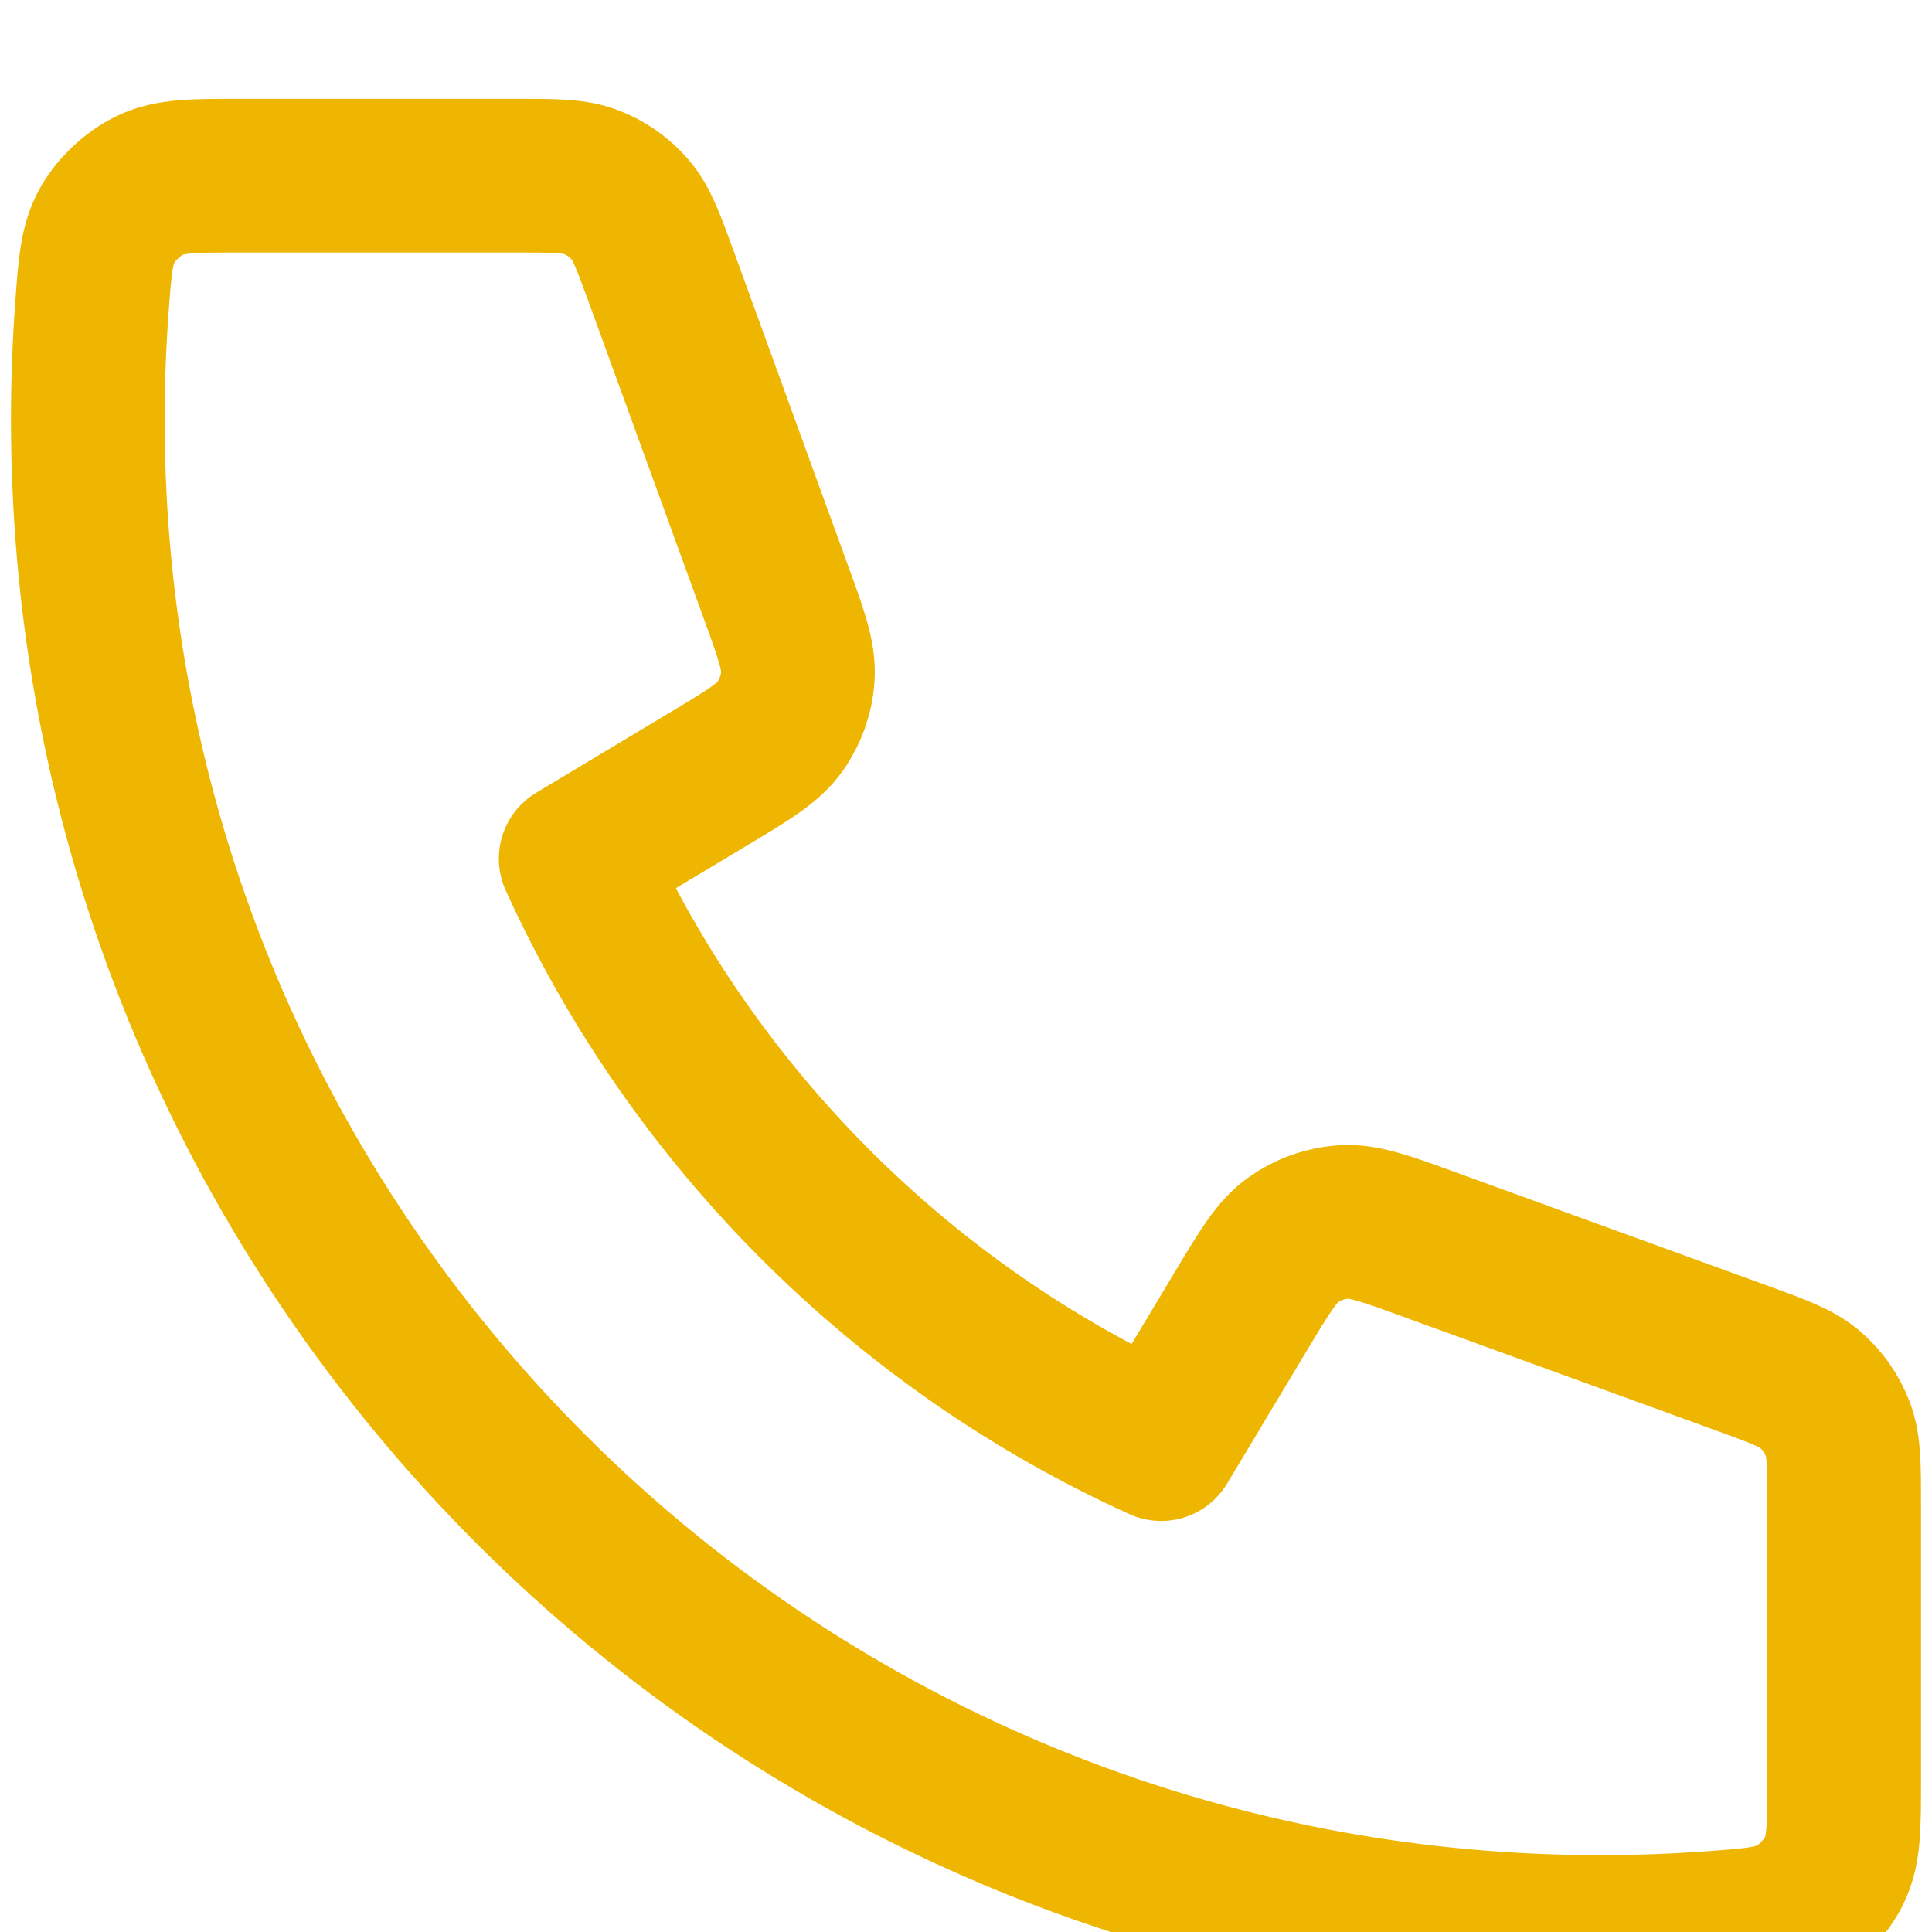 <svg width="88" height="88" viewBox="0 0 88 88" fill="none" xmlns="http://www.w3.org/2000/svg">
<g filter="url(#filter0_i_106_112)">
<path d="M4 15.111C4 53.157 34.843 84 72.889 84C74.605 84 76.307 83.937 77.992 83.814C79.926 83.672 80.893 83.601 81.773 83.095C82.502 82.675 83.193 81.931 83.559 81.173C84 80.259 84 79.192 84 77.058V64.537C84 62.742 84 61.844 83.704 61.076C83.444 60.396 83.02 59.791 82.471 59.314C81.849 58.773 81.005 58.467 79.319 57.853L65.067 52.671C63.104 51.957 62.123 51.6 61.192 51.661C60.372 51.714 59.582 51.995 58.911 52.47C58.15 53.009 57.613 53.904 56.539 55.695L52.889 61.778C41.112 56.444 31.564 46.884 26.222 35.111L32.305 31.461C34.095 30.387 34.99 29.85 35.53 29.089C36.005 28.418 36.286 27.628 36.339 26.808C36.4 25.877 36.043 24.896 35.329 22.934L30.147 8.681C29.533 6.994 29.227 6.151 28.686 5.529C28.209 4.98 27.604 4.556 26.924 4.295C26.155 4 25.258 4 23.464 4H10.942C8.808 4 7.741 4 6.827 4.441C6.069 4.806 5.325 5.498 4.905 6.227C4.399 7.107 4.328 8.074 4.186 10.008C4.063 11.693 4 13.395 4 15.111Z" stroke="#EEB600" stroke-width="7" stroke-linecap="round" stroke-linejoin="round"/>
</g>
<defs>
<filter id="filter0_i_106_112" x="0.5" y="0.498" width="87.002" height="91.002" filterUnits="userSpaceOnUse" color-interpolation-filters="sRGB">
<feFlood flood-opacity="0" result="BackgroundImageFix"/>
<feBlend mode="normal" in="SourceGraphic" in2="BackgroundImageFix" result="shape"/>
<feColorMatrix in="SourceAlpha" type="matrix" values="0 0 0 0 0 0 0 0 0 0 0 0 0 0 0 0 0 0 127 0" result="hardAlpha"/>
<feOffset dy="4"/>
<feGaussianBlur stdDeviation="2.35"/>
<feComposite in2="hardAlpha" operator="arithmetic" k2="-1" k3="1"/>
<feColorMatrix type="matrix" values="0 0 0 0 0 0 0 0 0 0 0 0 0 0 0 0 0 0 1 0"/>
<feBlend mode="normal" in2="shape" result="effect1_innerShadow_106_112"/>
</filter>
</defs>
</svg>
